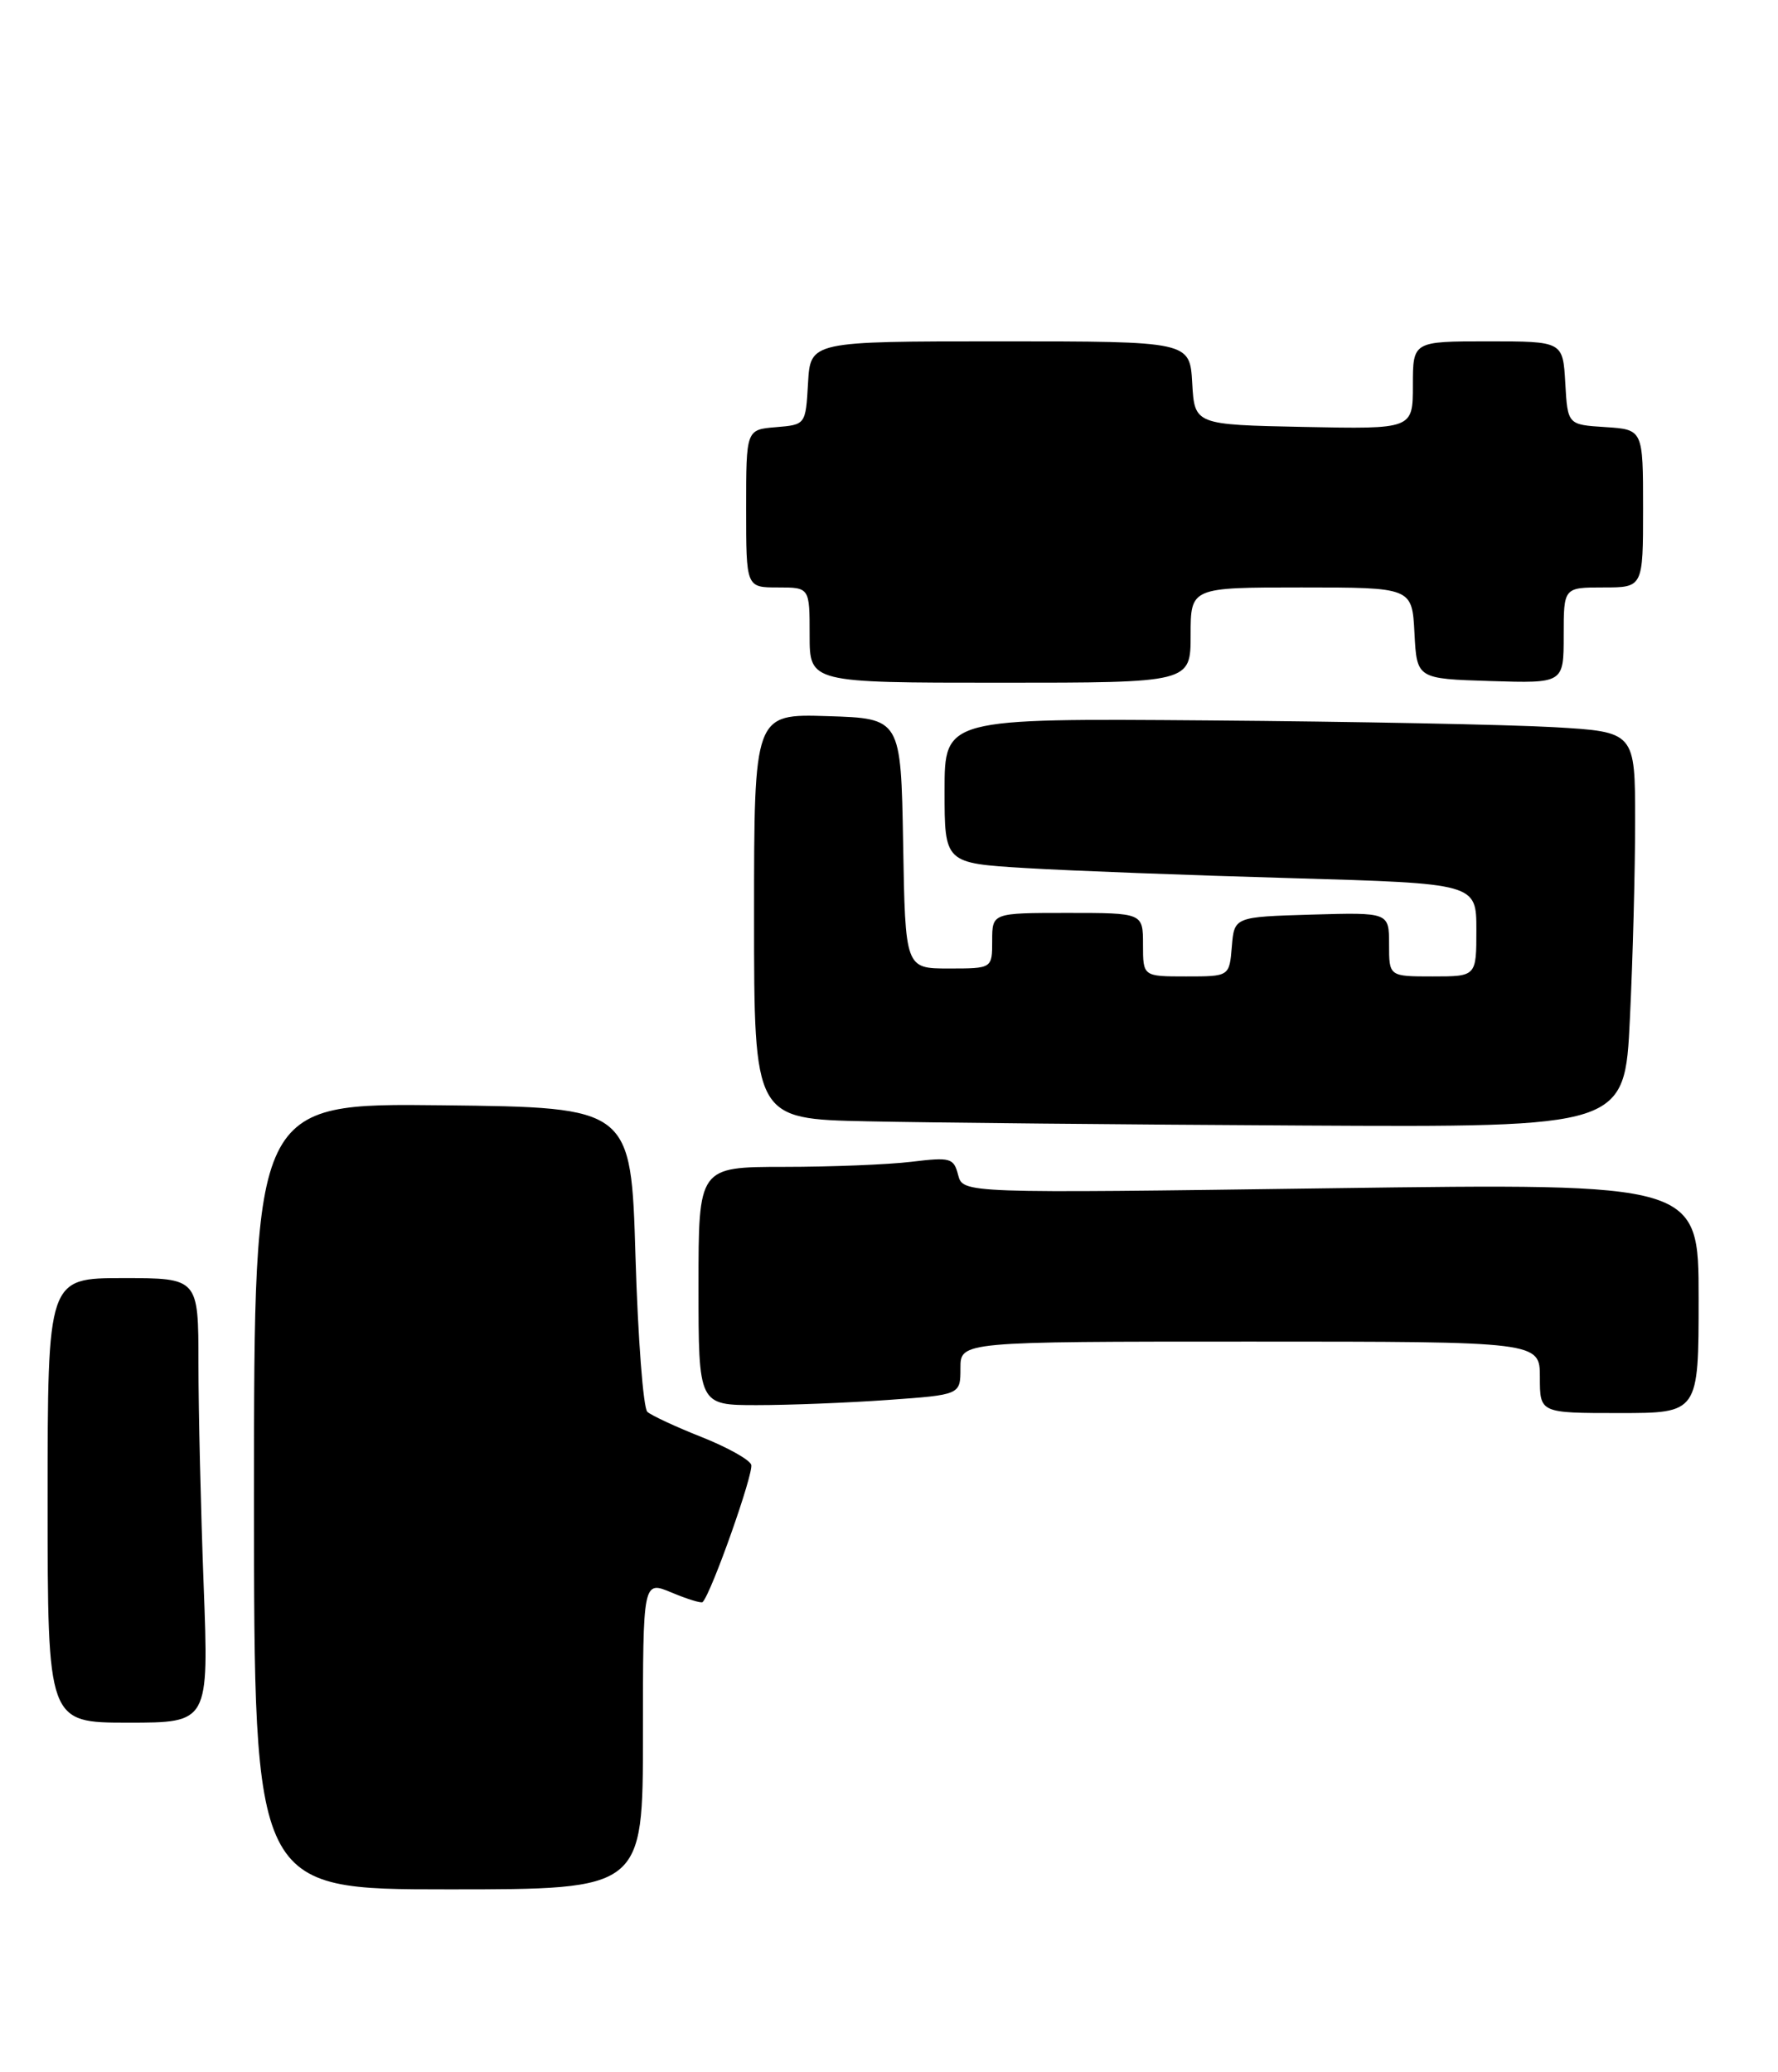 <?xml version="1.0" encoding="UTF-8" standalone="no"?>
<!DOCTYPE svg PUBLIC "-//W3C//DTD SVG 1.1//EN" "http://www.w3.org/Graphics/SVG/1.1/DTD/svg11.dtd" >
<svg xmlns="http://www.w3.org/2000/svg" xmlns:xlink="http://www.w3.org/1999/xlink" version="1.1" viewBox="0 0 224 261">
 <g >
 <path fill="currentColor"
d=" M 81.00 218.55 C 81.00 199.10 81.00 199.10 84.61 200.61 C 86.59 201.44 88.35 201.98 88.52 201.81 C 89.63 200.69 95.01 185.47 94.64 184.50 C 94.39 183.84 91.55 182.27 88.34 181.00 C 85.13 179.73 82.08 178.31 81.56 177.85 C 81.04 177.40 80.37 168.58 80.06 158.26 C 79.50 139.50 79.50 139.50 55.75 139.23 C 32.00 138.96 32.00 138.96 32.00 188.48 C 32.00 238.00 32.00 238.00 56.50 238.00 C 81.00 238.00 81.00 238.00 81.00 218.55 Z  M 25.66 199.75 C 25.30 190.26 25.00 177.66 25.00 171.75 C 25.00 161.00 25.00 161.00 15.50 161.00 C 6.00 161.00 6.00 161.00 6.00 189.00 C 6.00 217.00 6.00 217.00 16.16 217.00 C 26.31 217.00 26.31 217.00 25.66 199.75 Z  M 214.00 163.52 C 214.00 149.05 214.00 149.05 167.66 149.68 C 121.32 150.32 121.32 150.32 120.71 148.01 C 120.15 145.86 119.76 145.75 114.81 146.35 C 111.89 146.70 104.66 146.99 98.75 146.99 C 88.00 147.00 88.00 147.00 88.00 162.00 C 88.00 177.00 88.00 177.00 95.35 177.00 C 99.39 177.00 106.81 176.71 111.85 176.35 C 121.00 175.70 121.00 175.70 121.00 172.35 C 121.00 169.00 121.00 169.00 157.50 169.00 C 194.00 169.00 194.00 169.00 194.00 173.50 C 194.00 178.00 194.00 178.00 204.00 178.00 C 214.00 178.00 214.00 178.00 214.00 163.52 Z  M 205.34 128.34 C 205.71 120.83 206.00 109.62 206.00 103.44 C 206.00 92.19 206.00 92.19 195.75 91.60 C 190.11 91.28 170.54 90.89 152.25 90.75 C 119.00 90.49 119.00 90.49 119.00 99.61 C 119.00 108.73 119.00 108.73 129.25 109.35 C 134.89 109.69 149.96 110.26 162.75 110.62 C 186.00 111.29 186.00 111.29 186.00 117.14 C 186.00 123.00 186.00 123.00 180.50 123.00 C 175.00 123.00 175.00 123.00 175.00 118.96 C 175.00 114.93 175.00 114.93 165.25 115.21 C 155.50 115.50 155.50 115.50 155.19 119.25 C 154.88 123.00 154.88 123.00 149.44 123.00 C 144.00 123.00 144.00 123.00 144.00 119.00 C 144.00 115.00 144.00 115.00 134.50 115.00 C 125.00 115.00 125.00 115.00 125.00 118.50 C 125.00 122.00 125.00 122.00 119.53 122.00 C 114.05 122.00 114.05 122.00 113.78 106.25 C 113.50 90.50 113.50 90.50 104.25 90.21 C 95.00 89.92 95.00 89.92 95.00 115.44 C 95.00 140.95 95.00 140.95 109.25 141.25 C 117.09 141.42 141.77 141.66 164.09 141.78 C 204.69 142.00 204.69 142.00 205.34 128.34 Z  M 150.00 80.00 C 150.00 74.00 150.00 74.00 163.95 74.00 C 177.90 74.00 177.90 74.00 178.20 79.75 C 178.50 85.50 178.50 85.50 187.75 85.79 C 197.00 86.08 197.00 86.08 197.00 80.04 C 197.00 74.00 197.00 74.00 202.00 74.00 C 207.00 74.00 207.00 74.00 207.00 64.05 C 207.00 54.11 207.00 54.11 202.25 53.80 C 197.50 53.50 197.50 53.50 197.20 48.25 C 196.90 43.00 196.90 43.00 187.45 43.00 C 178.00 43.00 178.00 43.00 178.00 48.53 C 178.00 54.06 178.00 54.06 164.25 53.78 C 150.50 53.50 150.50 53.50 150.20 48.25 C 149.90 43.00 149.90 43.00 126.00 43.00 C 102.10 43.00 102.10 43.00 101.80 48.25 C 101.50 53.50 101.50 53.50 97.75 53.81 C 94.00 54.12 94.00 54.12 94.00 64.06 C 94.00 74.00 94.00 74.00 98.00 74.00 C 102.00 74.00 102.00 74.00 102.00 80.00 C 102.00 86.00 102.00 86.00 126.00 86.00 C 150.00 86.00 150.00 86.00 150.00 80.00 Z "/>
</g>
</svg>